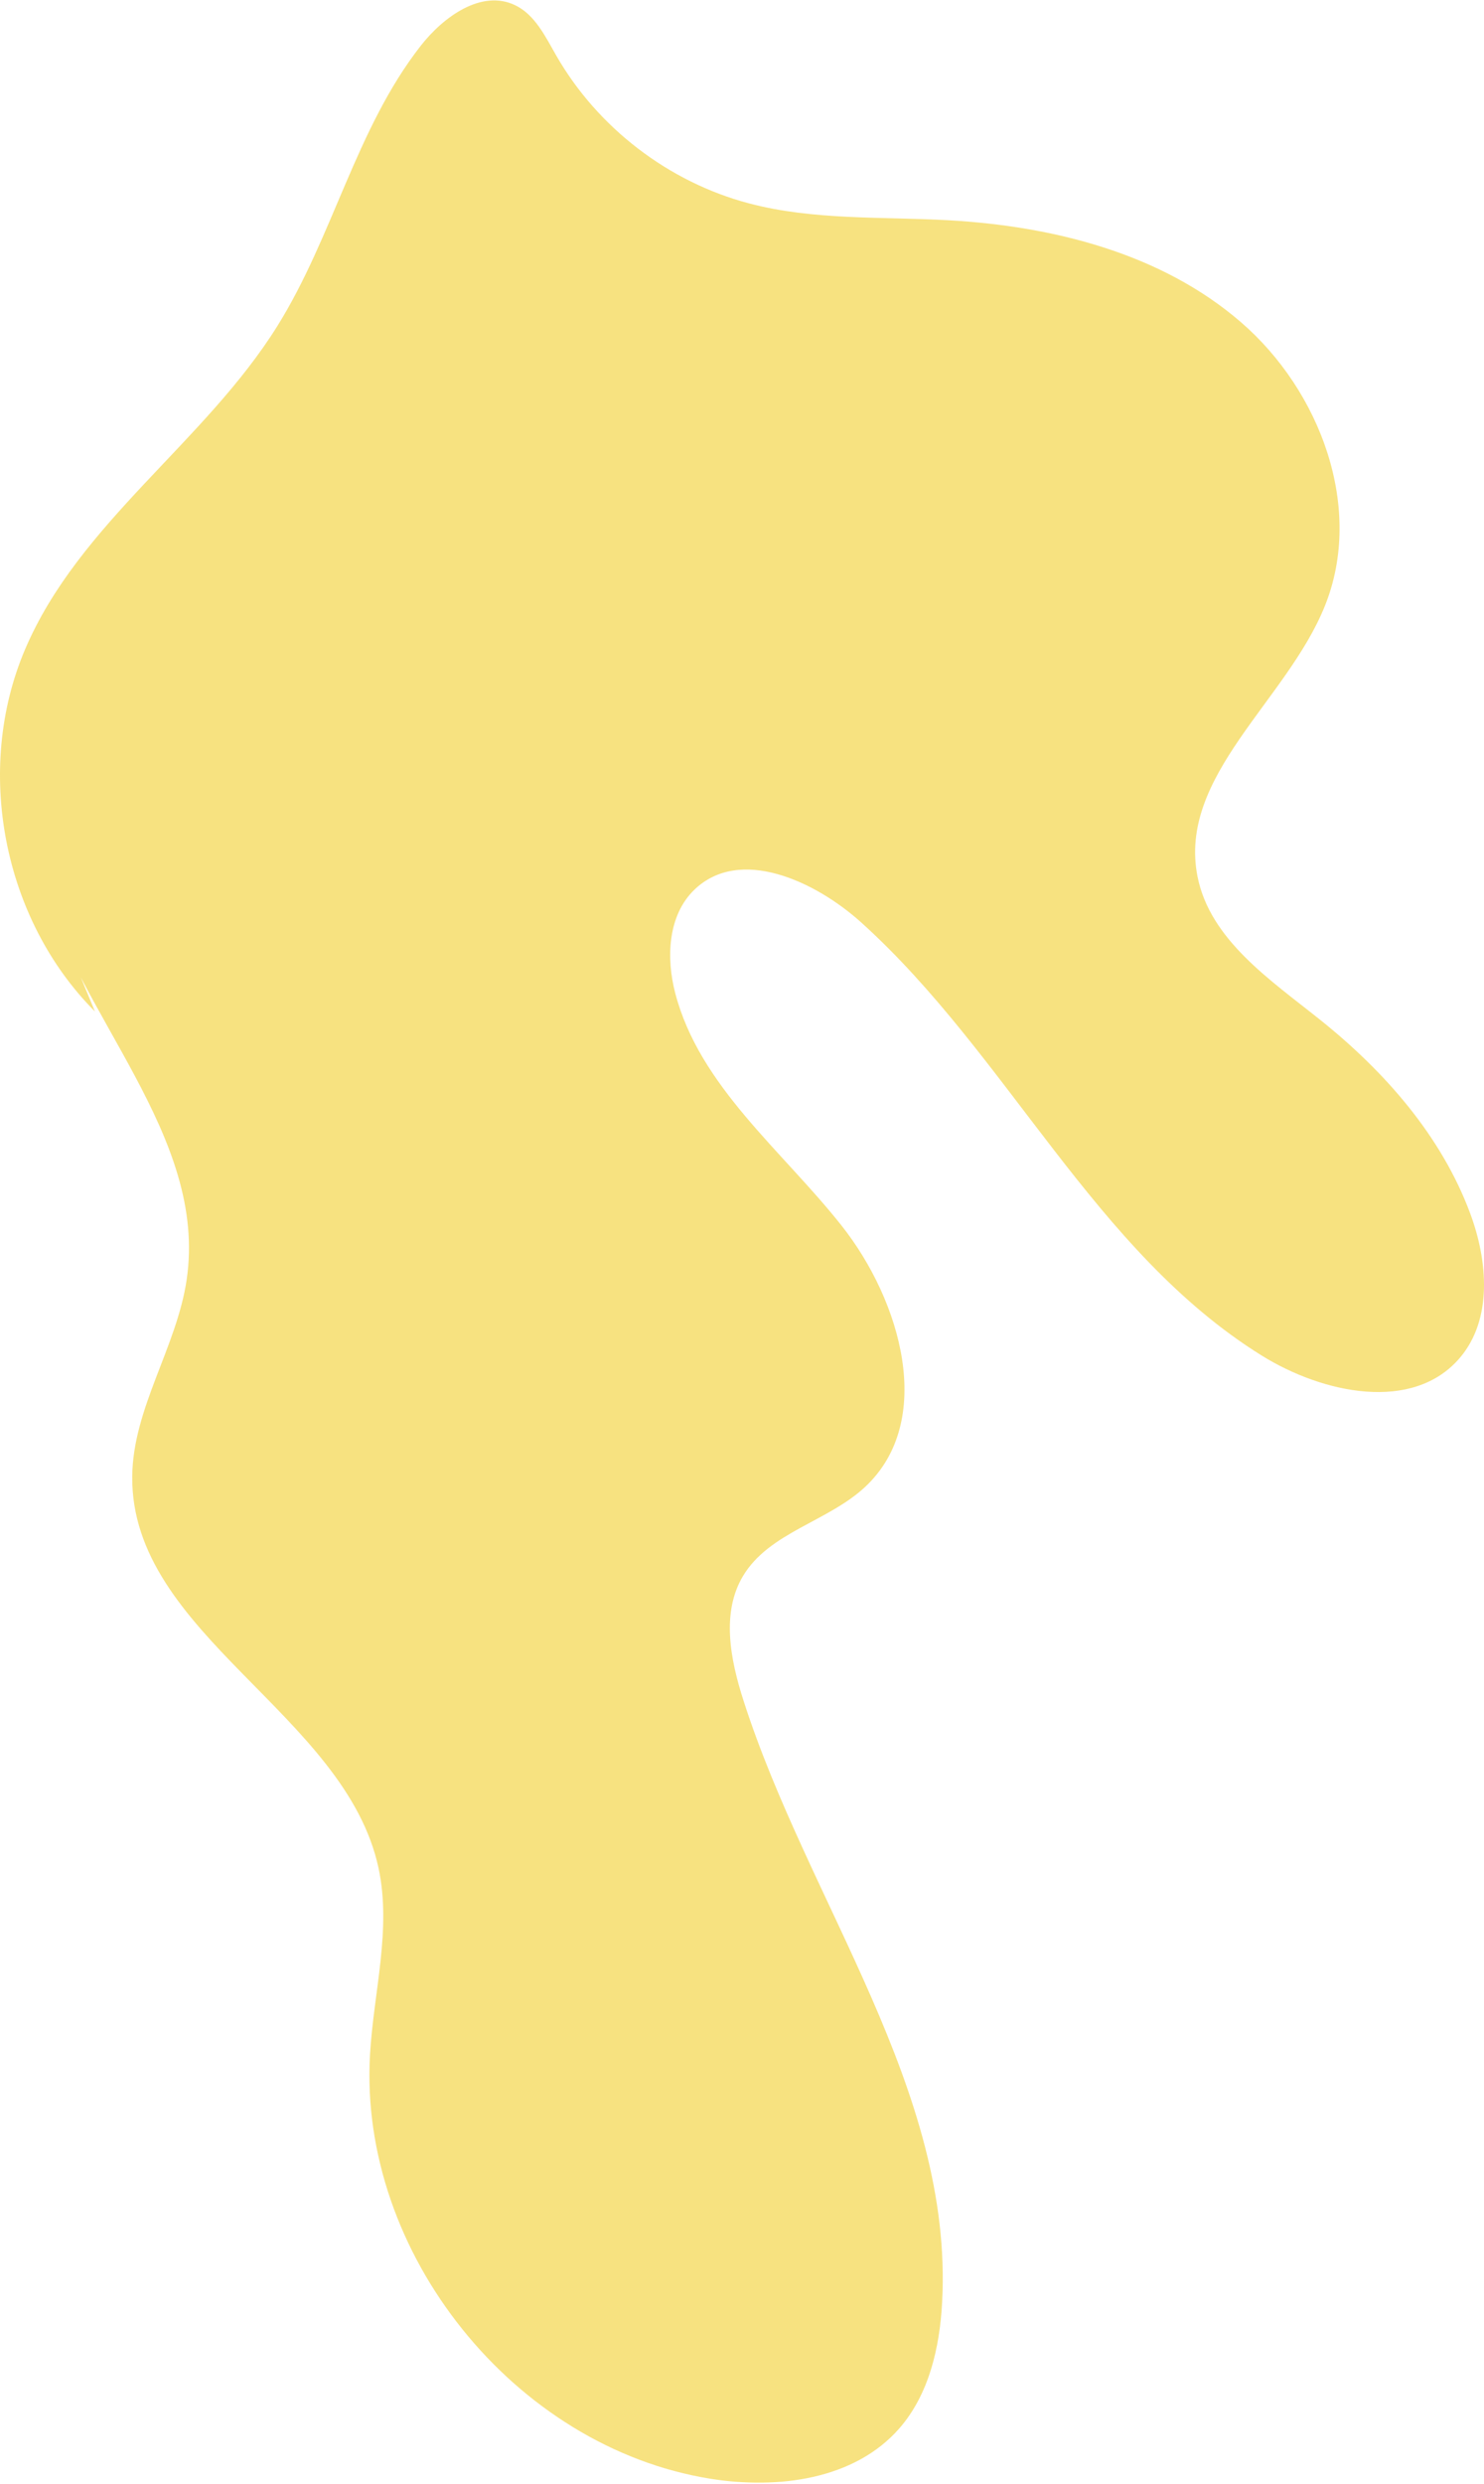 <svg width="1022" height="1709" viewBox="0 0 1022 1709" fill="none" xmlns="http://www.w3.org/2000/svg">
<path opacity="0.6" d="M65.373 695.972C1.975 632.439 -17.927 529.434 17.241 446.865C54.295 359.873 141.007 304.475 191.06 224.253C229.346 162.892 245.155 88.561 289.692 31.571C305.465 11.383 331.764 -7.542 354.821 3.608C368.437 10.188 375.516 25.042 383.042 38.158C411.513 87.805 460.422 125.312 515.758 139.924C560.243 151.675 607.054 148.991 652.999 151.543C725.339 155.563 799.726 174.32 854.57 221.656C909.413 268.993 939.469 349.654 912.443 416.87C886.173 482.207 810.979 534.048 824.698 603.119C833.332 646.589 874.626 674.098 909.237 701.775C953.649 737.286 992.669 781.629 1012.49 834.929C1024.65 867.638 1027.98 907.881 1005.29 934.399C973.002 972.133 911.013 958.9 868.838 932.683C753.458 860.971 694.117 725.953 593.299 634.904C561.219 605.929 509.207 582.198 478.139 612.259C459.953 629.857 458.632 658.957 465.037 683.436C481.785 747.49 538.499 791.444 579.595 843.351C620.691 895.257 644.225 977.716 595.925 1023C570.345 1046.98 529.821 1054.27 511.759 1084.32C496.618 1109.51 502.934 1141.75 511.899 1169.73C556.678 1309.61 656.74 1437.65 648.818 1584.31C647.138 1615.36 639.772 1647.55 619.32 1670.96C588.508 1706.21 535.631 1713.02 489.399 1705.61C354.227 1683.96 246.769 1550.14 254.824 1413.48C257.348 1370.63 269.709 1327.39 260.693 1285.41C237.885 1179.22 90.08 1124.59 91.063 1015.99C91.489 968.986 121.61 927.181 128.528 880.688C143.288 781.497 53.136 699.281 26.705 602.54" fill="#F1CE2C"/>
</svg>
